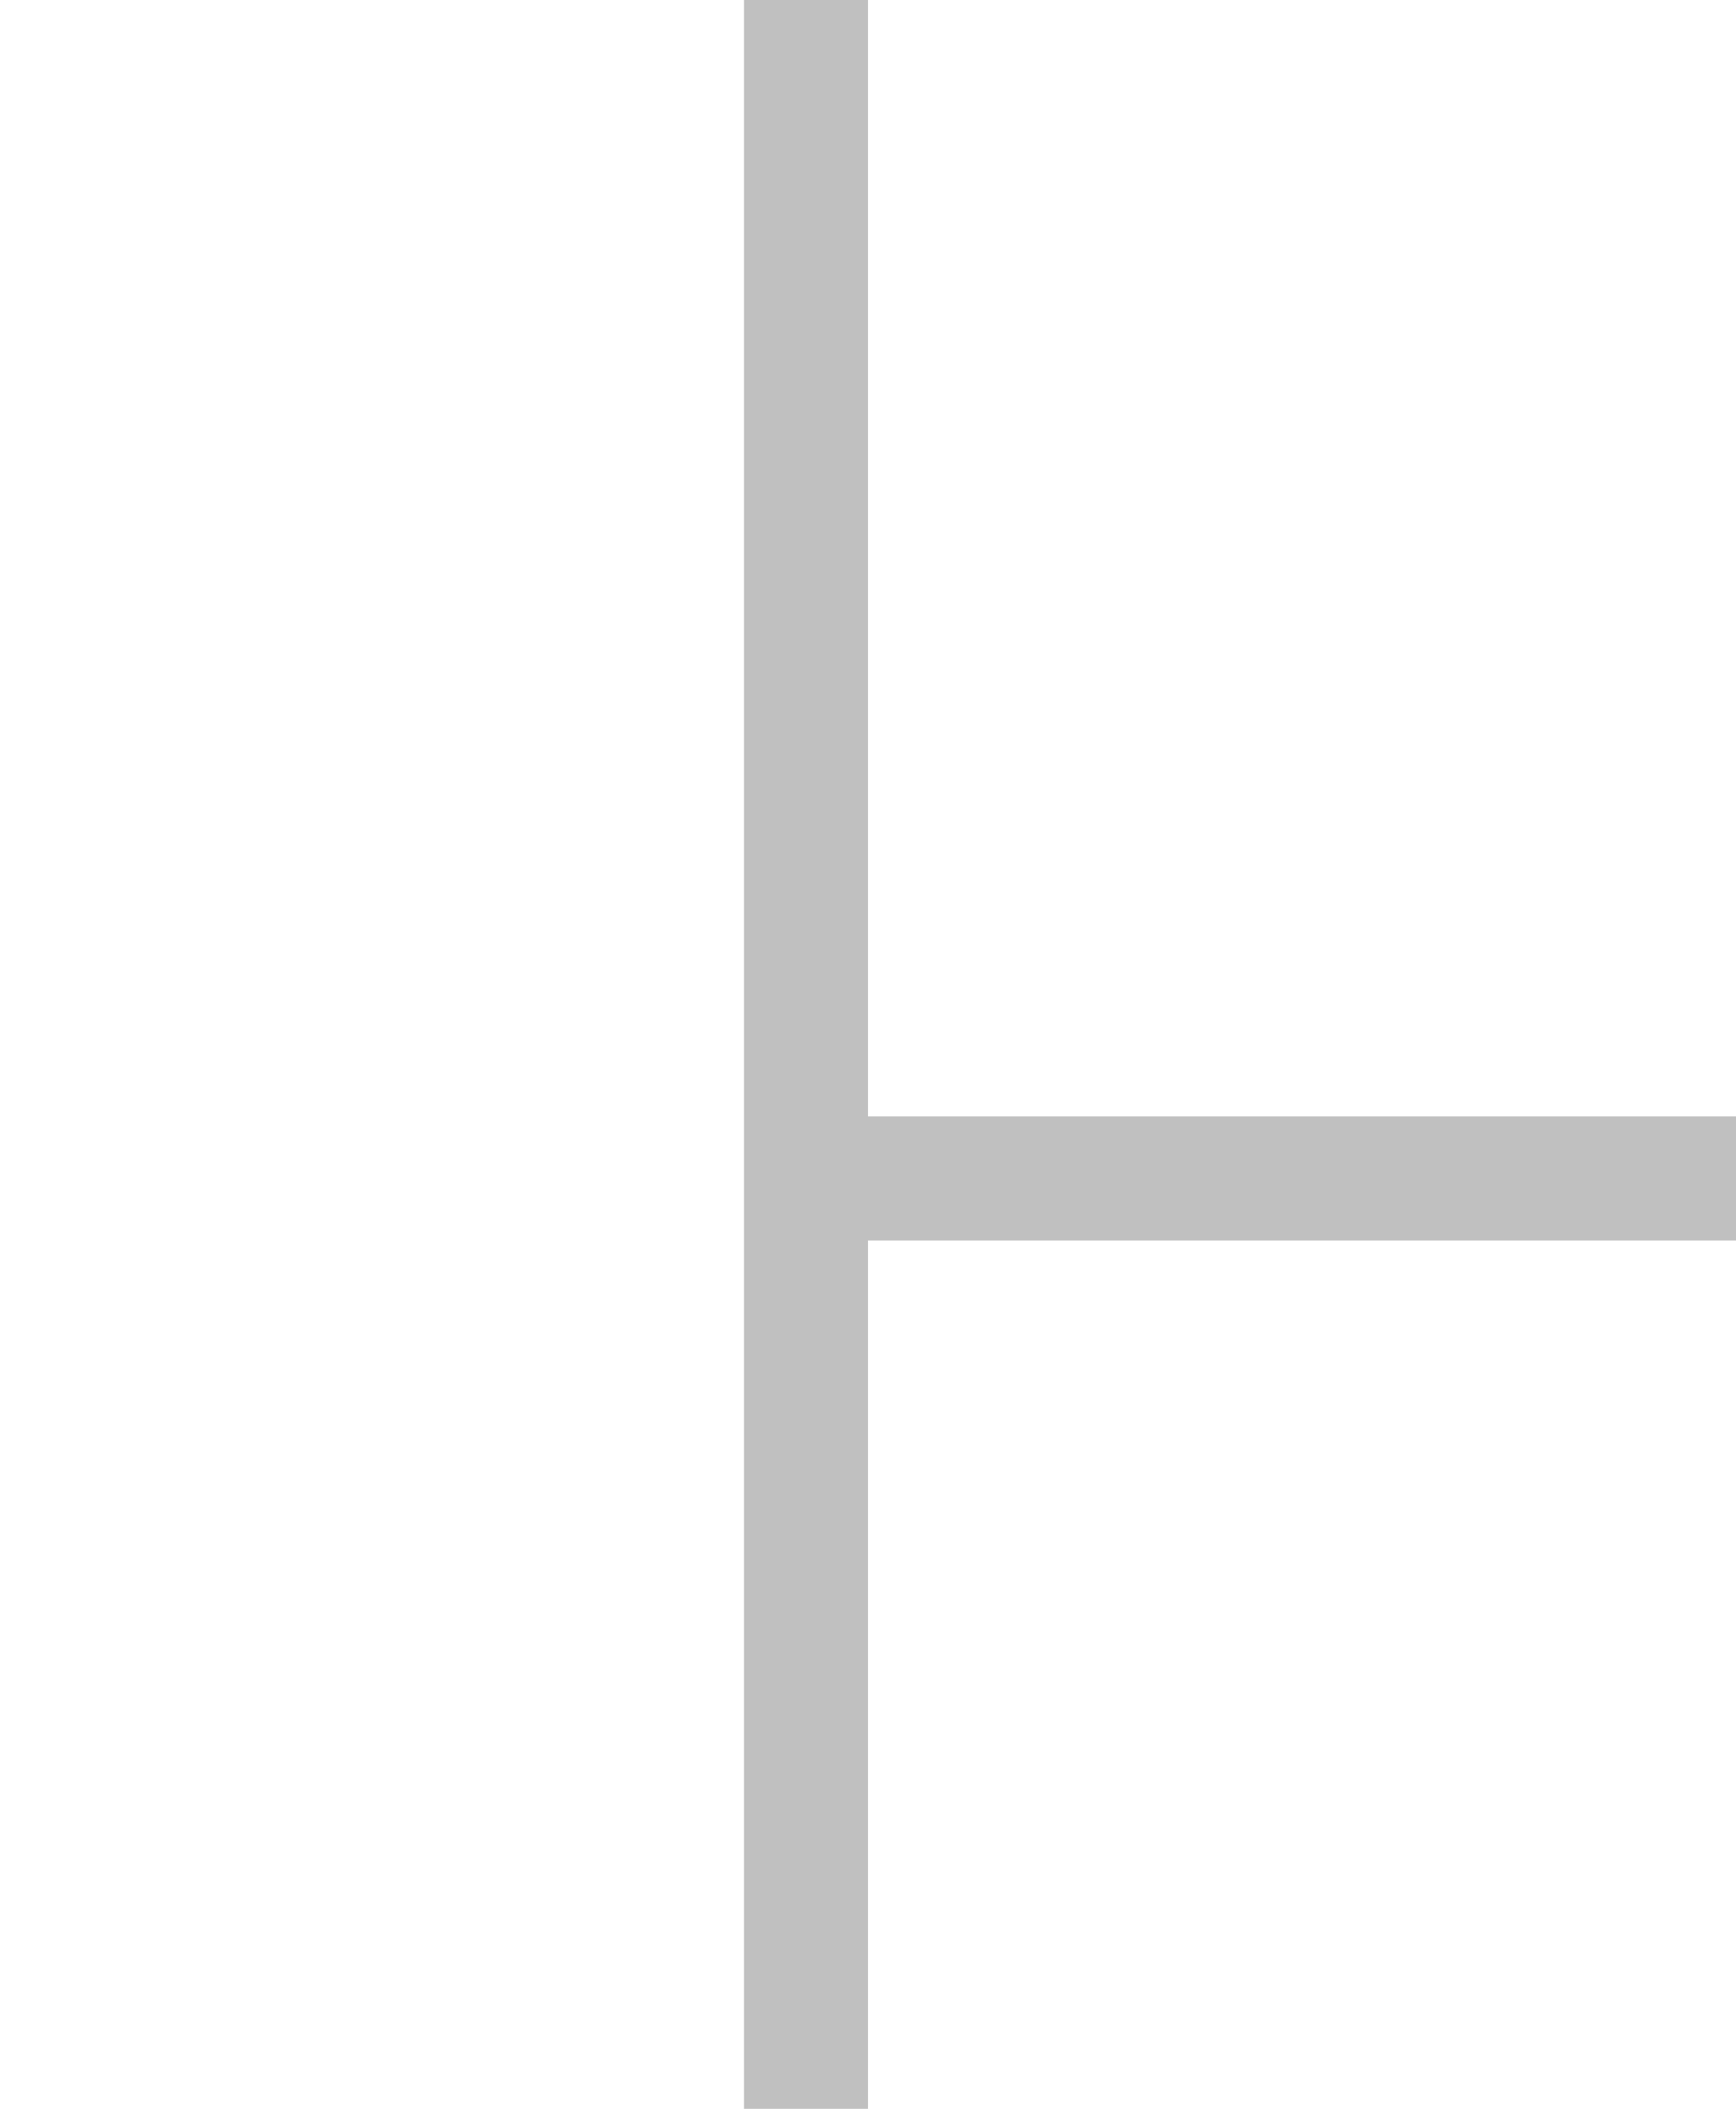 <?xml version="1.0" encoding="UTF-8" standalone="no"?>
<svg
   xmlns:dc="http://purl.org/dc/elements/1.1/"
   xmlns:cc="http://creativecommons.org/ns#"
   xmlns:rdf="http://www.w3.org/1999/02/22-rdf-syntax-ns#"
   xmlns:svg="http://www.w3.org/2000/svg"
   xmlns="http://www.w3.org/2000/svg"
   xml:space="preserve"
   style="enable-background:new 0 0 14 17;"
   viewBox="0 0 14 17"
   y="0px"
   x="0px"
   id="svg2"
   version="1.1"><defs
   id="defs10" />
<style
   id="style2"
   type="text/css">
	.st0{fill:none;stroke:#C0C0C0;stroke-linecap:round;stroke-linejoin:round;stroke-miterlimit:1.5;}
</style>


<path
   id="rect16"
   d="M 6 0 L 6 17 L 7 17 L 7 10 L 14 10 L 14 9 L 7 9 L 7 0 L 6 0 z "
   style="fill:#c0c0c0;fill-opacity:1" /></svg>